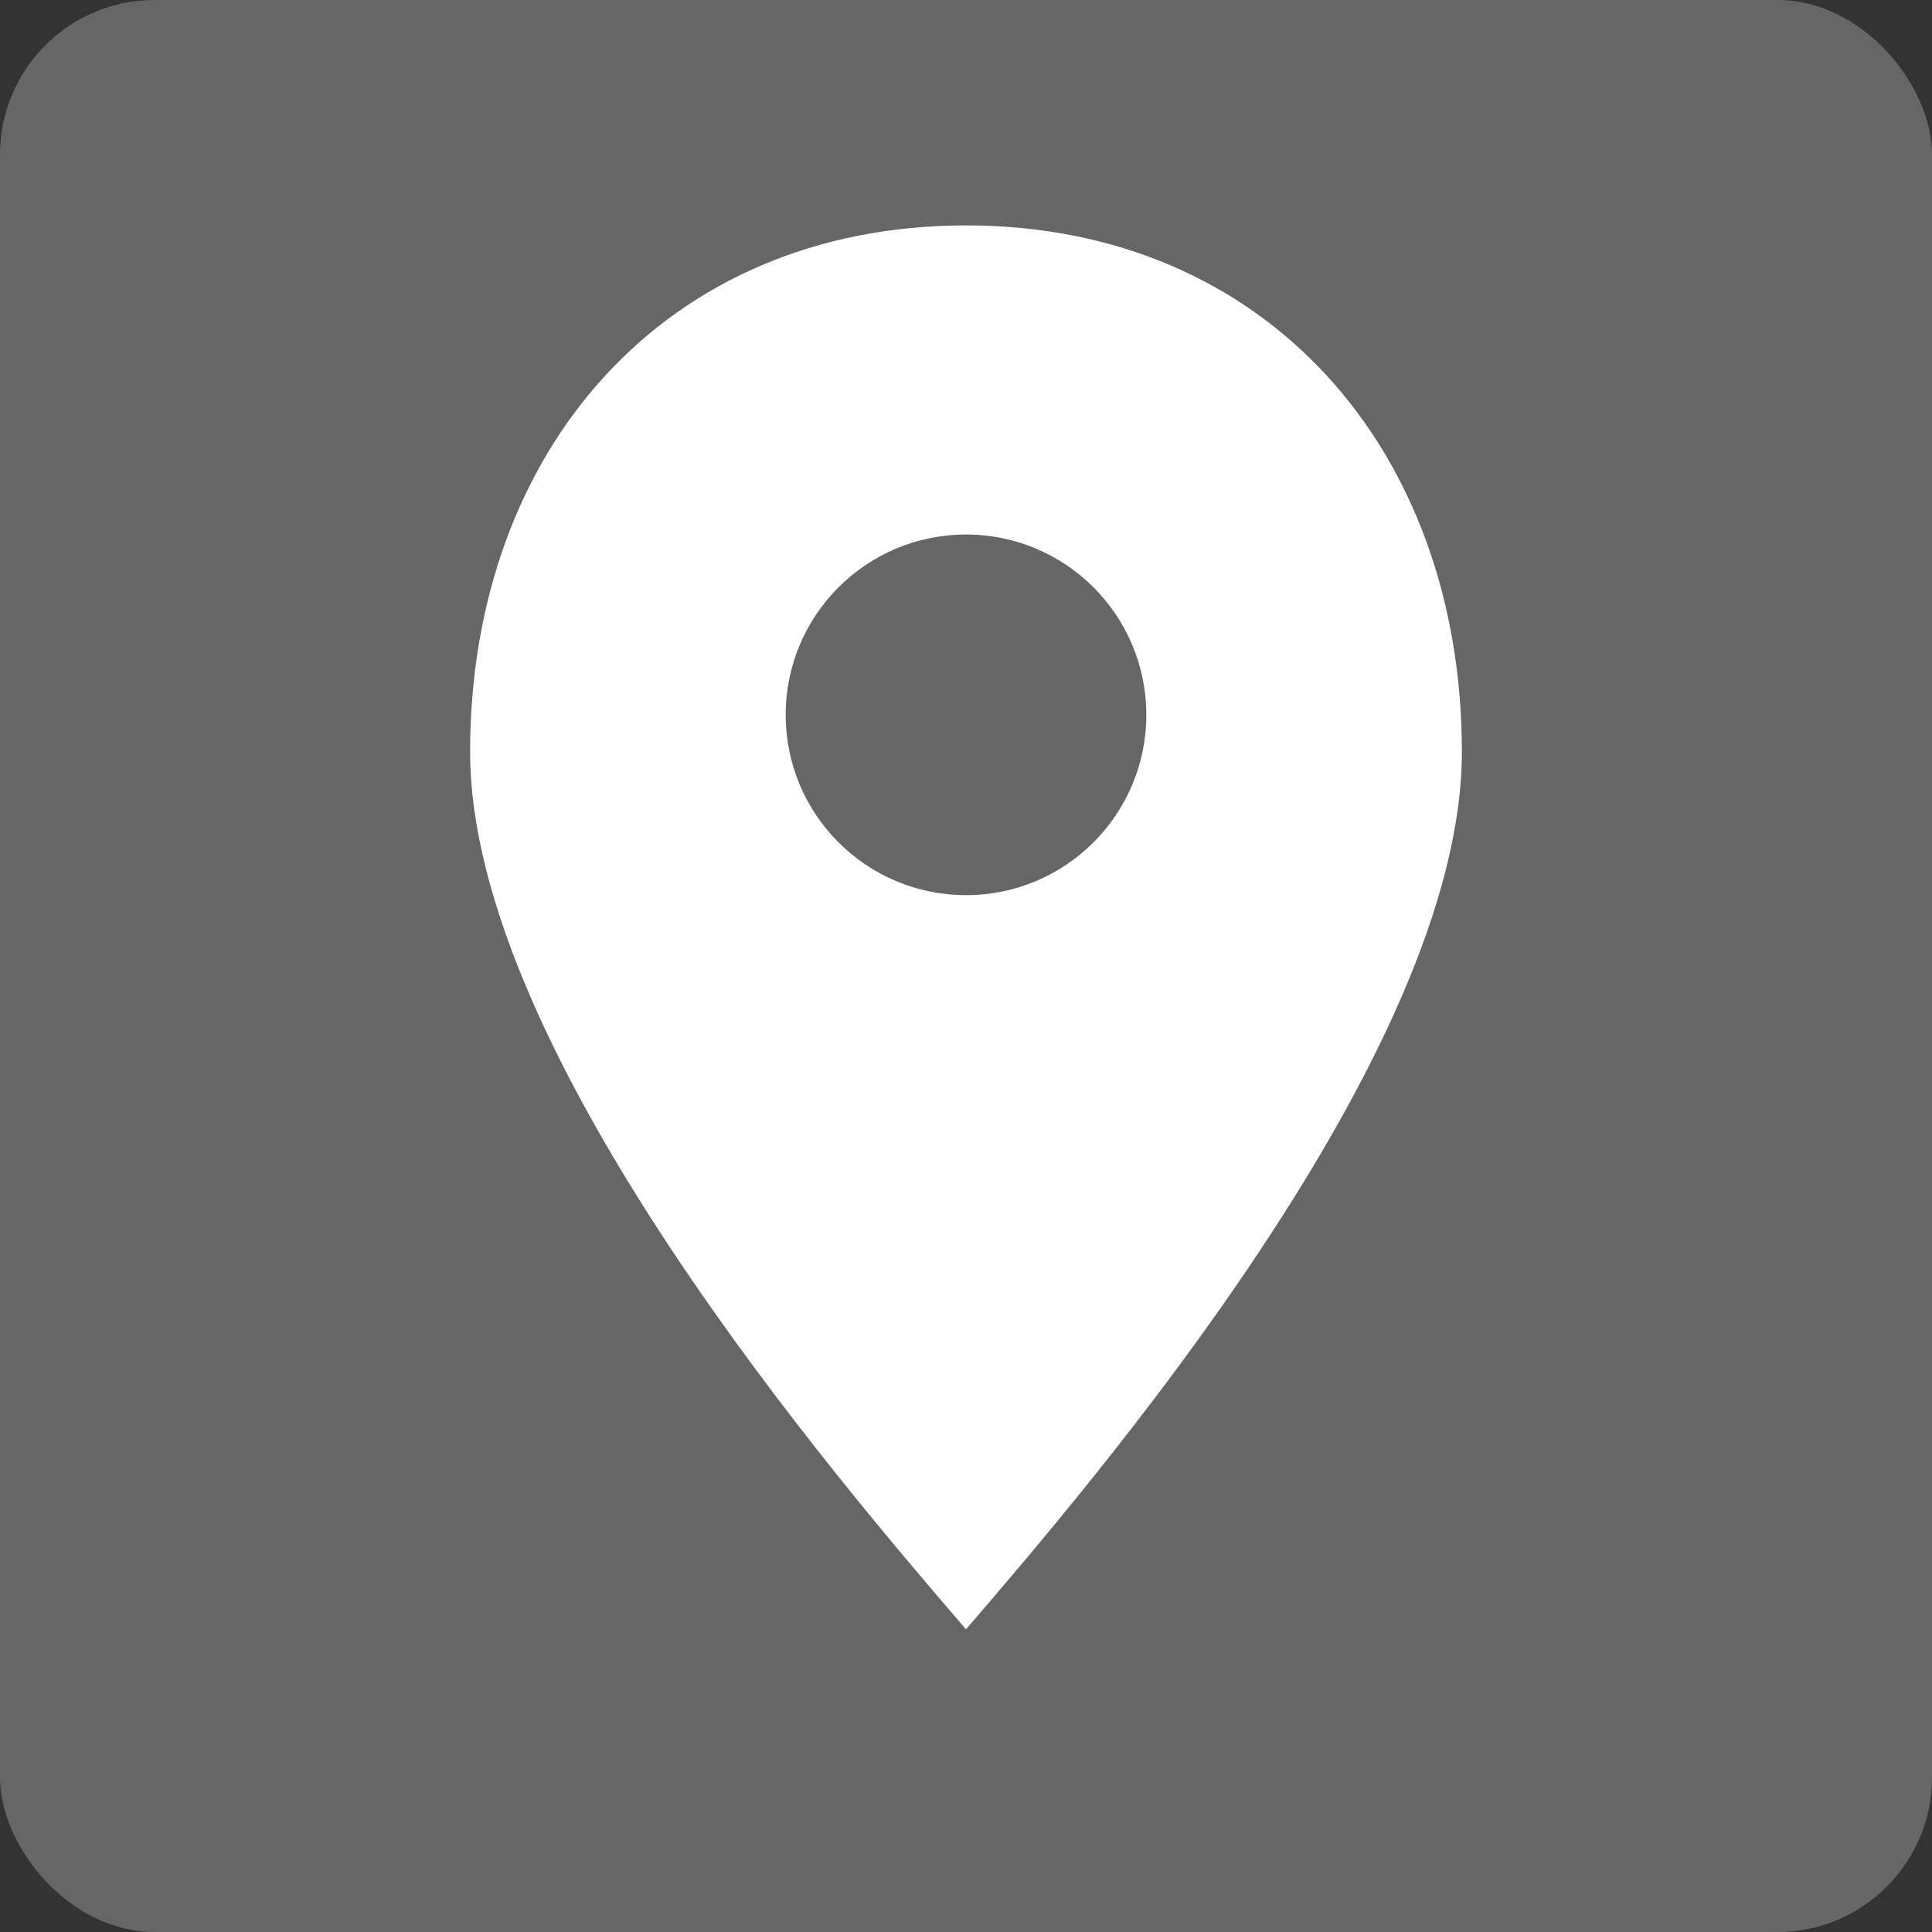 <?xml version="1.0" encoding="UTF-8"?>
<svg width="300px" height="300px" viewBox="0 0 300 300" version="1.1" xmlns="http://www.w3.org/2000/svg" xmlns:xlink="http://www.w3.org/1999/xlink">
    <rect x="0" y="0" width="300" height="300" fill="#333333" stroke="none"/>
    <!-- Generator: Sketch 51.2 (57519) - http://www.bohemiancoding.com/sketch -->
    <title>icon_google_maps</title>
    <desc>Created with Sketch.</desc>
    <defs></defs>
    <g id="Page-1" stroke="none" stroke-width="1" fill="none" fill-rule="evenodd">
        <g id="google_maps">
            <rect id="Background" fill="#666666" fill-rule="nonzero" x="0" y="0" width="300" height="300" rx="24"></rect>
            <path d="M150,253 C130.481,230.292 73,163.571 73,116.75 C73,69.929 103.305,35 150,35 C196.695,35 227,69.929 227,116.75 C227,163.571 169.519,230.292 150,253 Z M150,139 C165.464,139 178,126.464 178,111 C178,95.536 165.464,83 150,83 C134.536,83 122,95.536 122,111 C122,126.464 134.536,139 150,139 Z" id="Combined-Shape" fill="#FFFFFF"></path>
        </g>
    </g>
</svg>